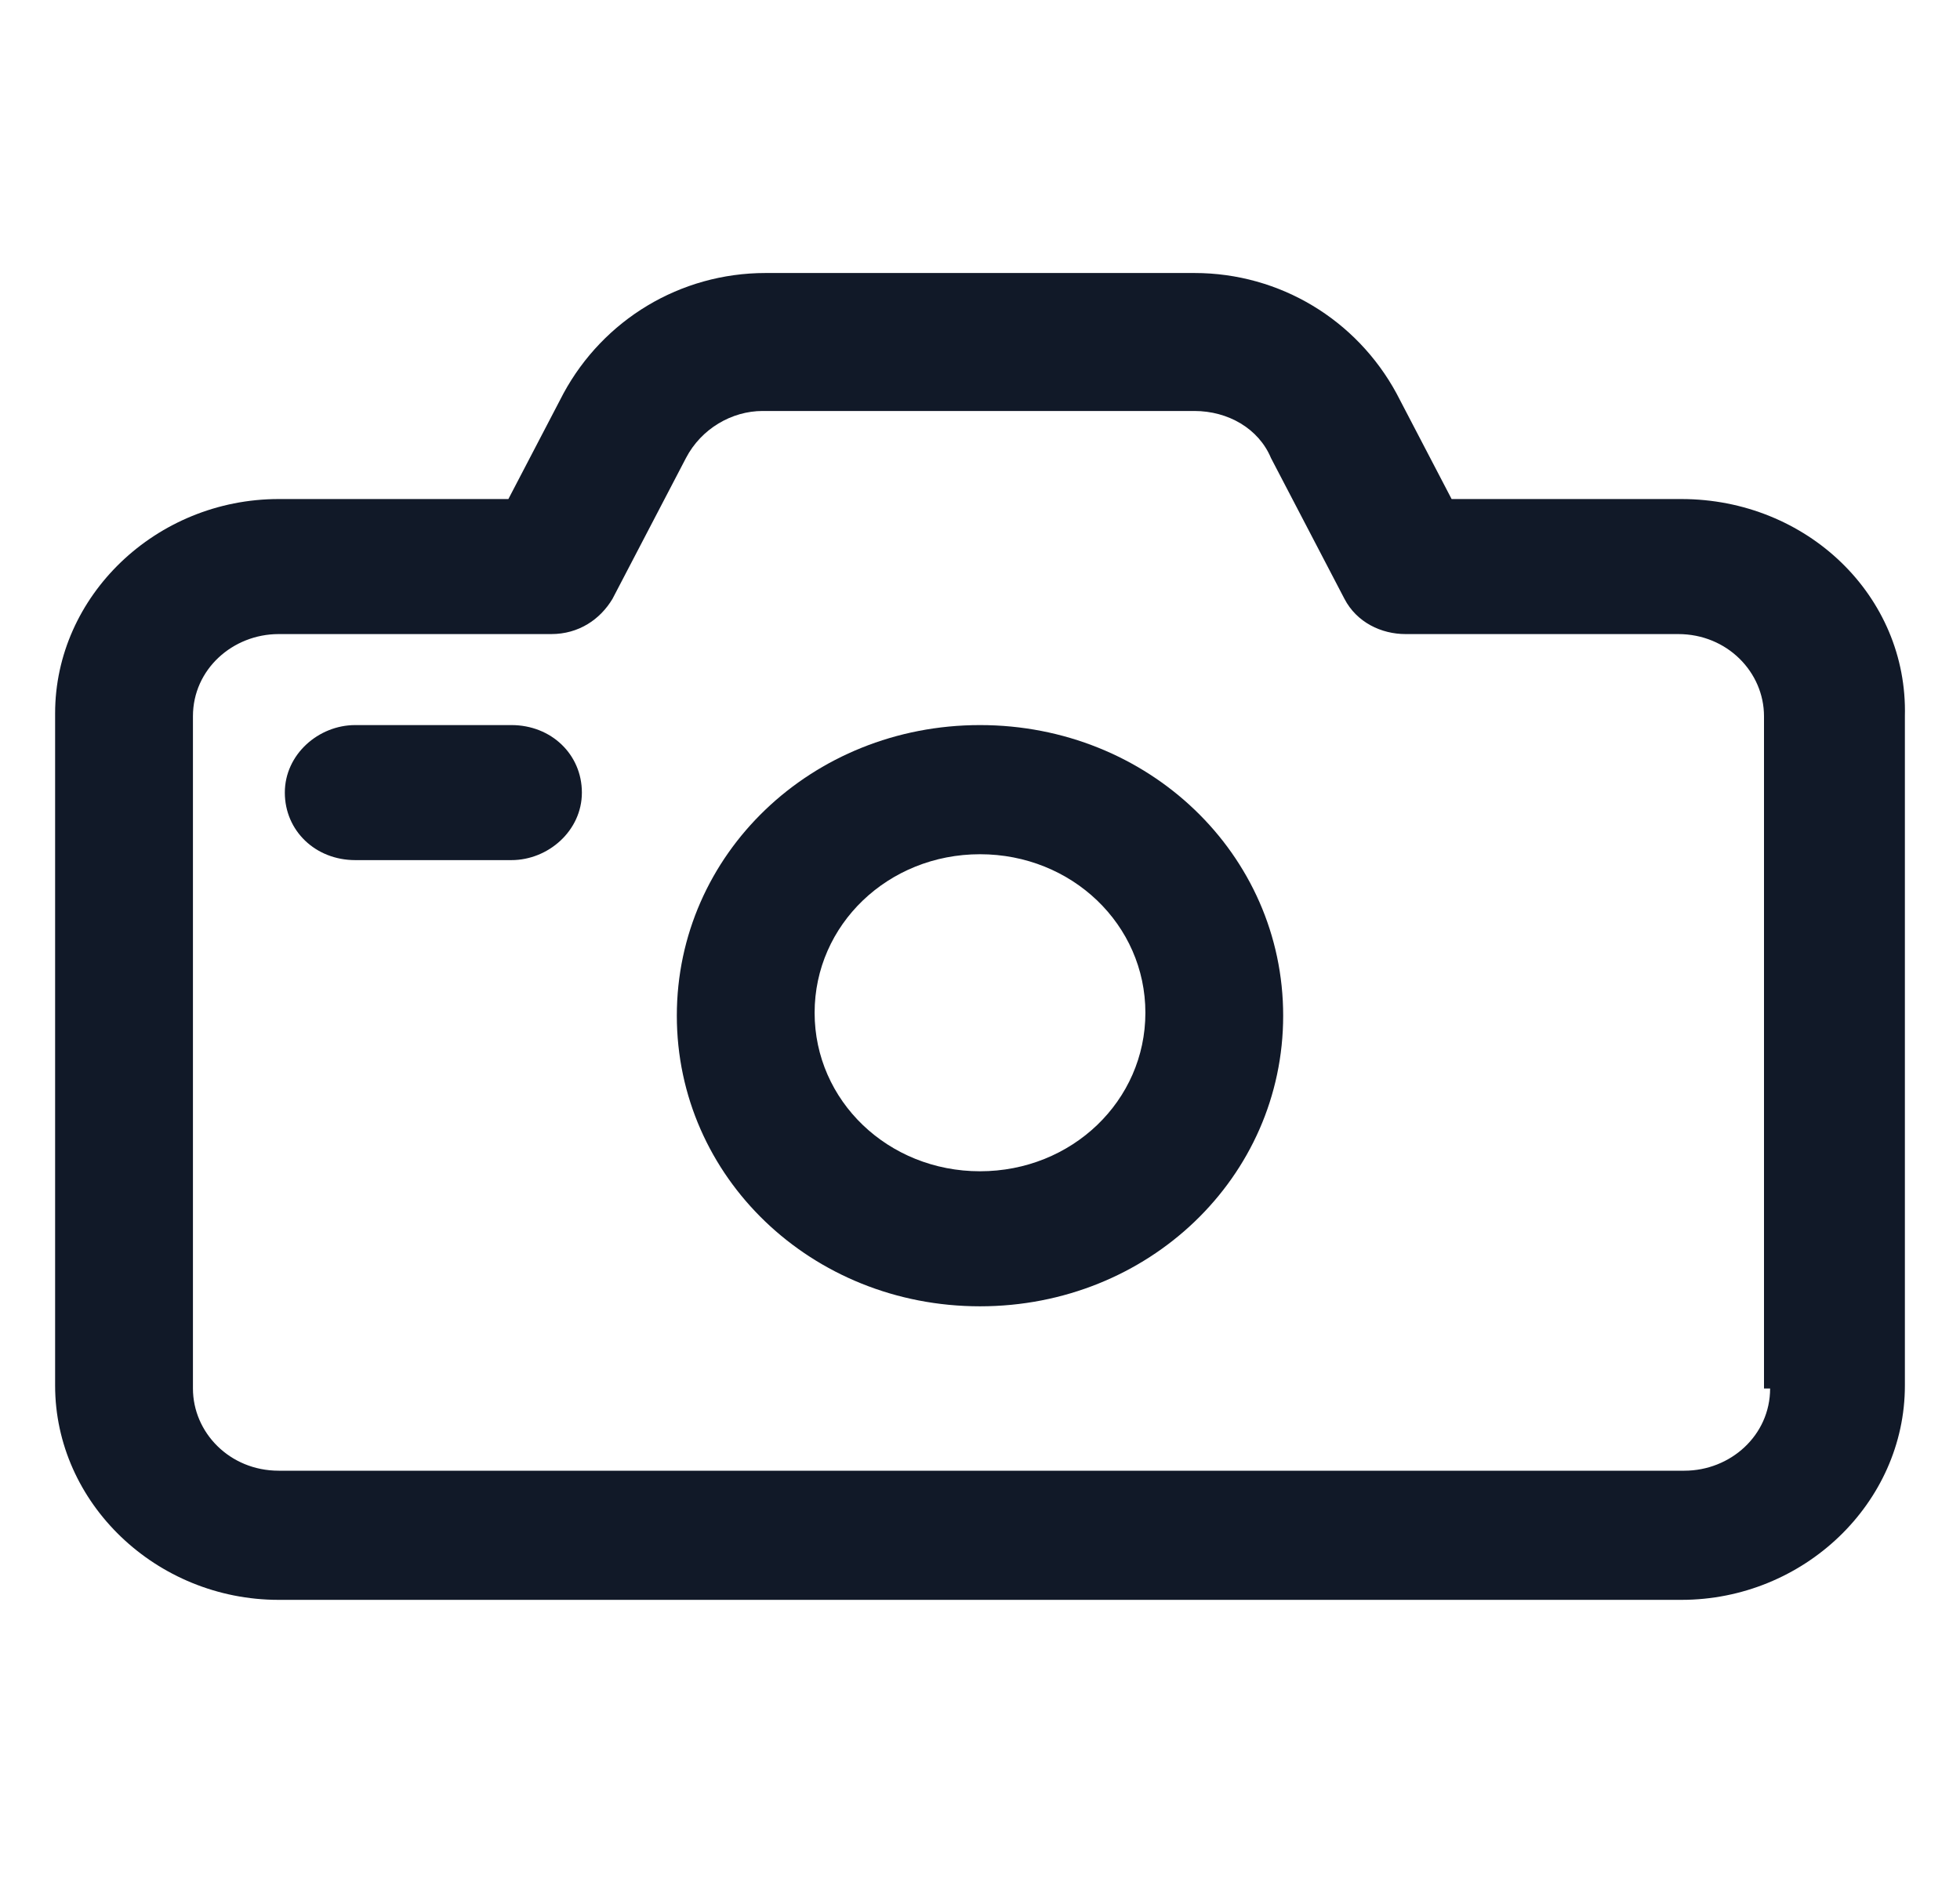 <svg width="50" height="48" viewBox="0 0 50 48" fill="none" xmlns="http://www.w3.org/2000/svg">
<path d="M42.891 12.728H37.031L35.625 10.033C34.609 8.161 32.656 6.963 30.469 6.963H19.531C17.344 6.963 15.391 8.161 14.375 10.033L12.969 12.728H7.109C3.984 12.728 1.406 15.199 1.406 18.193V35.339C1.406 38.333 3.984 40.804 7.109 40.804H42.891C46.016 40.804 48.594 38.333 48.594 35.339V18.268C48.672 15.199 46.094 12.728 42.891 12.728ZM45.156 35.413C45.156 36.611 44.141 37.51 42.969 37.51H7.109C5.859 37.51 4.922 36.536 4.922 35.413V18.268C4.922 17.07 5.938 16.172 7.109 16.172H14.062C14.766 16.172 15.312 15.797 15.625 15.273L17.5 11.68C17.891 10.931 18.672 10.482 19.453 10.482H30.469C31.328 10.482 32.109 10.931 32.422 11.68L34.297 15.273C34.609 15.872 35.234 16.172 35.859 16.172H42.812C44.062 16.172 45 17.145 45 18.268V35.413H45.156Z" fill="#111928"/>
<path d="M25 18.493C20.703 18.493 17.266 21.787 17.266 25.905C17.266 30.023 20.703 33.317 25 33.317C29.297 33.317 32.734 30.023 32.734 25.905C32.734 21.787 29.297 18.493 25 18.493ZM25 29.873C22.656 29.873 20.781 28.076 20.781 25.83C20.781 23.584 22.656 21.787 25 21.787C27.344 21.787 29.219 23.584 29.219 25.83C29.219 28.076 27.344 29.873 25 29.873Z" fill="#111928"/>
<path d="M13.047 18.493H9.062C8.125 18.493 7.266 19.241 7.266 20.215C7.266 21.188 8.047 21.937 9.062 21.937H13.047C13.984 21.937 14.844 21.188 14.844 20.215C14.844 19.241 14.062 18.493 13.047 18.493Z" fill="#111928"/>
</svg>
